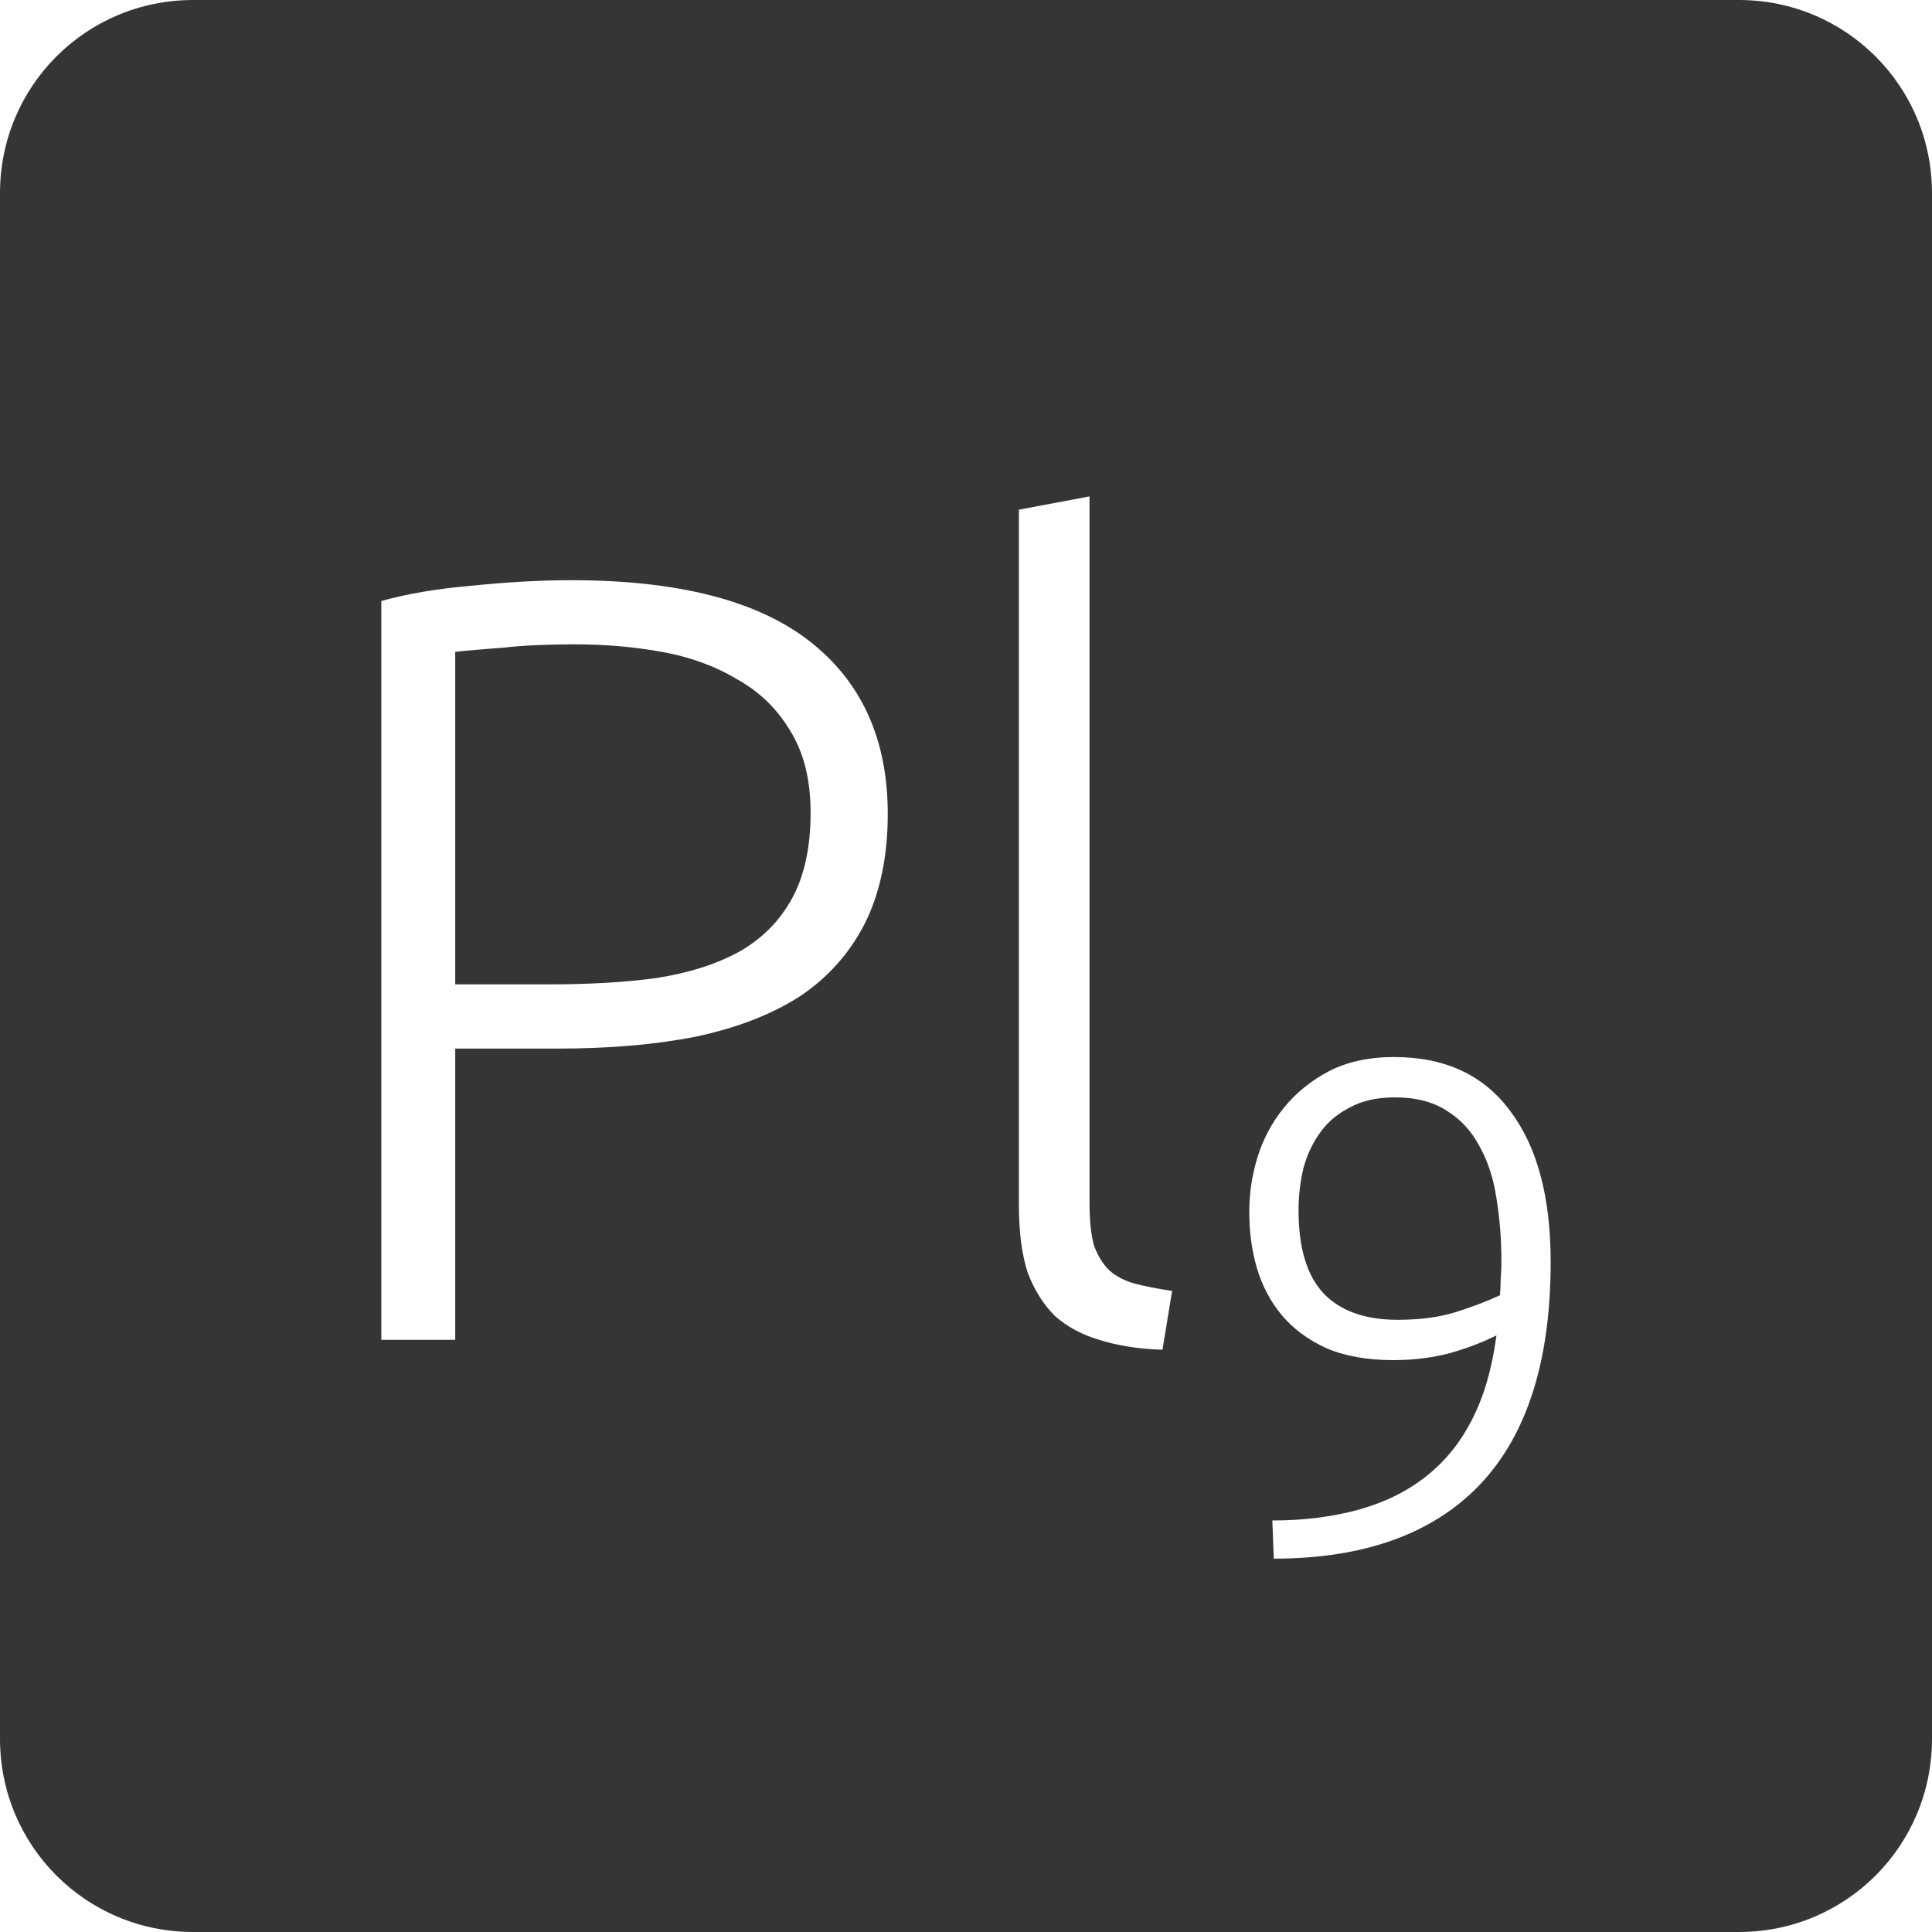 <?xml version="1.0" encoding="UTF-8" standalone="no"?>
<svg
   xmlns:dc="http://purl.org/dc/elements/1.1/"
   xmlns:cc="http://creativecommons.org/ns#"
   xmlns:rdf="http://www.w3.org/1999/02/22-rdf-syntax-ns#"
   xmlns:svg="http://www.w3.org/2000/svg"
   xmlns="http://www.w3.org/2000/svg"
   xmlns:sodipodi="http://sodipodi.sourceforge.net/DTD/sodipodi-0.dtd"
   xmlns:inkscape="http://www.inkscape.org/namespaces/inkscape"
   viewBox="0 0 16 16"
   id="svg2"
   version="1.1"
   inkscape:version="0.91 r13725"
   sodipodi:docname="indicator-keyboard-Pl-9.svg">
  <defs
     id="defs12" />
  <sodipodi:namedview
     pagecolor="#ffffff"
     bordercolor="#666666"
     borderopacity="1"
     objecttolerance="10"
     gridtolerance="10"
     guidetolerance="10"
     inkscape:pageopacity="0"
     inkscape:pageshadow="2"
     inkscape:window-width="459"
     inkscape:window-height="369"
     id="namedview10"
     showgrid="false"
     inkscape:zoom="14.75"
     inkscape:cx="8"
     inkscape:cy="8"
     inkscape:window-x="65"
     inkscape:window-y="24"
     inkscape:window-maximized="0"
     inkscape:current-layer="svg2" />
  <path
     style="fill:#353535;fill-opacity:1"
     d="M 1.6 0 C 0.713 2.9605947e-16 0 0.713 0 1.6 L 0 14.4 C 2.9605947e-16 15.287 0.713 16 1.6 16 L 14.4 16 C 15.287 16 16 15.287 16 14.4 L 16 1.6 C 16 0.713 15.287 0 14.4 0 L 1.6 0 z M 9.023 4.111 L 9.023 9.963 C 9.023 10.107 9.035 10.223 9.059 10.312 C 9.089 10.396 9.132 10.466 9.186 10.52 C 9.24 10.568 9.309 10.605 9.393 10.629 C 9.483 10.653 9.587 10.673 9.707 10.691 L 9.627 11.178 C 9.429 11.172 9.254 11.144 9.104 11.096 C 8.96 11.054 8.838 10.988 8.736 10.898 C 8.64 10.802 8.564 10.681 8.51 10.537 C 8.462 10.387 8.438 10.202 8.438 9.98 L 8.438 4.221 L 9.023 4.111 z M 4.732 4.805 C 5.614 4.805 6.271 4.973 6.703 5.309 C 7.135 5.645 7.352 6.122 7.352 6.74 C 7.352 7.094 7.288 7.396 7.162 7.648 C 7.036 7.894 6.857 8.096 6.623 8.252 C 6.389 8.402 6.1 8.514 5.758 8.586 C 5.422 8.652 5.041 8.684 4.615 8.684 L 3.77 8.684 L 3.77 11.096 L 3.158 11.096 L 3.158 4.977 C 3.374 4.917 3.626 4.874 3.914 4.85 C 4.208 4.82 4.48 4.805 4.732 4.805 z M 4.76 5.336 C 4.532 5.336 4.336 5.345 4.174 5.363 C 4.018 5.375 3.884 5.386 3.77 5.398 L 3.77 8.152 L 4.543 8.152 C 4.873 8.152 5.17 8.136 5.434 8.1 C 5.704 8.058 5.933 7.985 6.119 7.883 C 6.311 7.775 6.457 7.627 6.559 7.441 C 6.661 7.255 6.713 7.018 6.713 6.73 C 6.713 6.454 6.655 6.227 6.541 6.047 C 6.433 5.867 6.286 5.725 6.1 5.623 C 5.92 5.515 5.713 5.44 5.479 5.398 C 5.245 5.356 5.006 5.336 4.76 5.336 z M 11.545 8.754 C 11.97 8.754 12.291 8.905 12.51 9.205 C 12.732 9.501 12.842 9.917 12.842 10.451 C 12.842 11.266 12.648 11.88 12.258 12.293 C 11.868 12.702 11.298 12.908 10.549 12.908 L 10.537 12.592 C 10.795 12.592 11.032 12.562 11.246 12.504 C 11.461 12.445 11.645 12.355 11.801 12.234 C 11.961 12.11 12.09 11.953 12.188 11.762 C 12.289 11.567 12.357 11.332 12.393 11.059 C 12.287 11.113 12.16 11.162 12.012 11.205 C 11.864 11.244 11.707 11.264 11.539 11.264 C 11.321 11.264 11.135 11.23 10.982 11.164 C 10.83 11.094 10.707 11.002 10.613 10.889 C 10.52 10.776 10.451 10.646 10.408 10.498 C 10.365 10.35 10.346 10.195 10.346 10.035 C 10.346 9.887 10.367 9.736 10.414 9.584 C 10.461 9.432 10.533 9.297 10.631 9.176 C 10.732 9.051 10.858 8.949 11.006 8.871 C 11.158 8.793 11.338 8.754 11.545 8.754 z M 11.551 9.088 C 11.406 9.088 11.283 9.115 11.182 9.17 C 11.08 9.221 10.998 9.289 10.936 9.375 C 10.873 9.461 10.826 9.559 10.795 9.672 C 10.768 9.785 10.754 9.903 10.754 10.023 C 10.754 10.332 10.822 10.561 10.959 10.709 C 11.099 10.857 11.305 10.93 11.574 10.93 C 11.754 10.93 11.908 10.91 12.041 10.871 C 12.178 10.828 12.305 10.781 12.422 10.727 C 12.426 10.68 12.428 10.635 12.428 10.592 C 12.432 10.549 12.434 10.5 12.434 10.445 C 12.434 10.262 12.42 10.088 12.393 9.924 C 12.369 9.76 12.322 9.617 12.252 9.492 C 12.186 9.367 12.096 9.269 11.982 9.199 C 11.869 9.125 11.726 9.088 11.551 9.088 z "
     id="path4" />
</svg>
